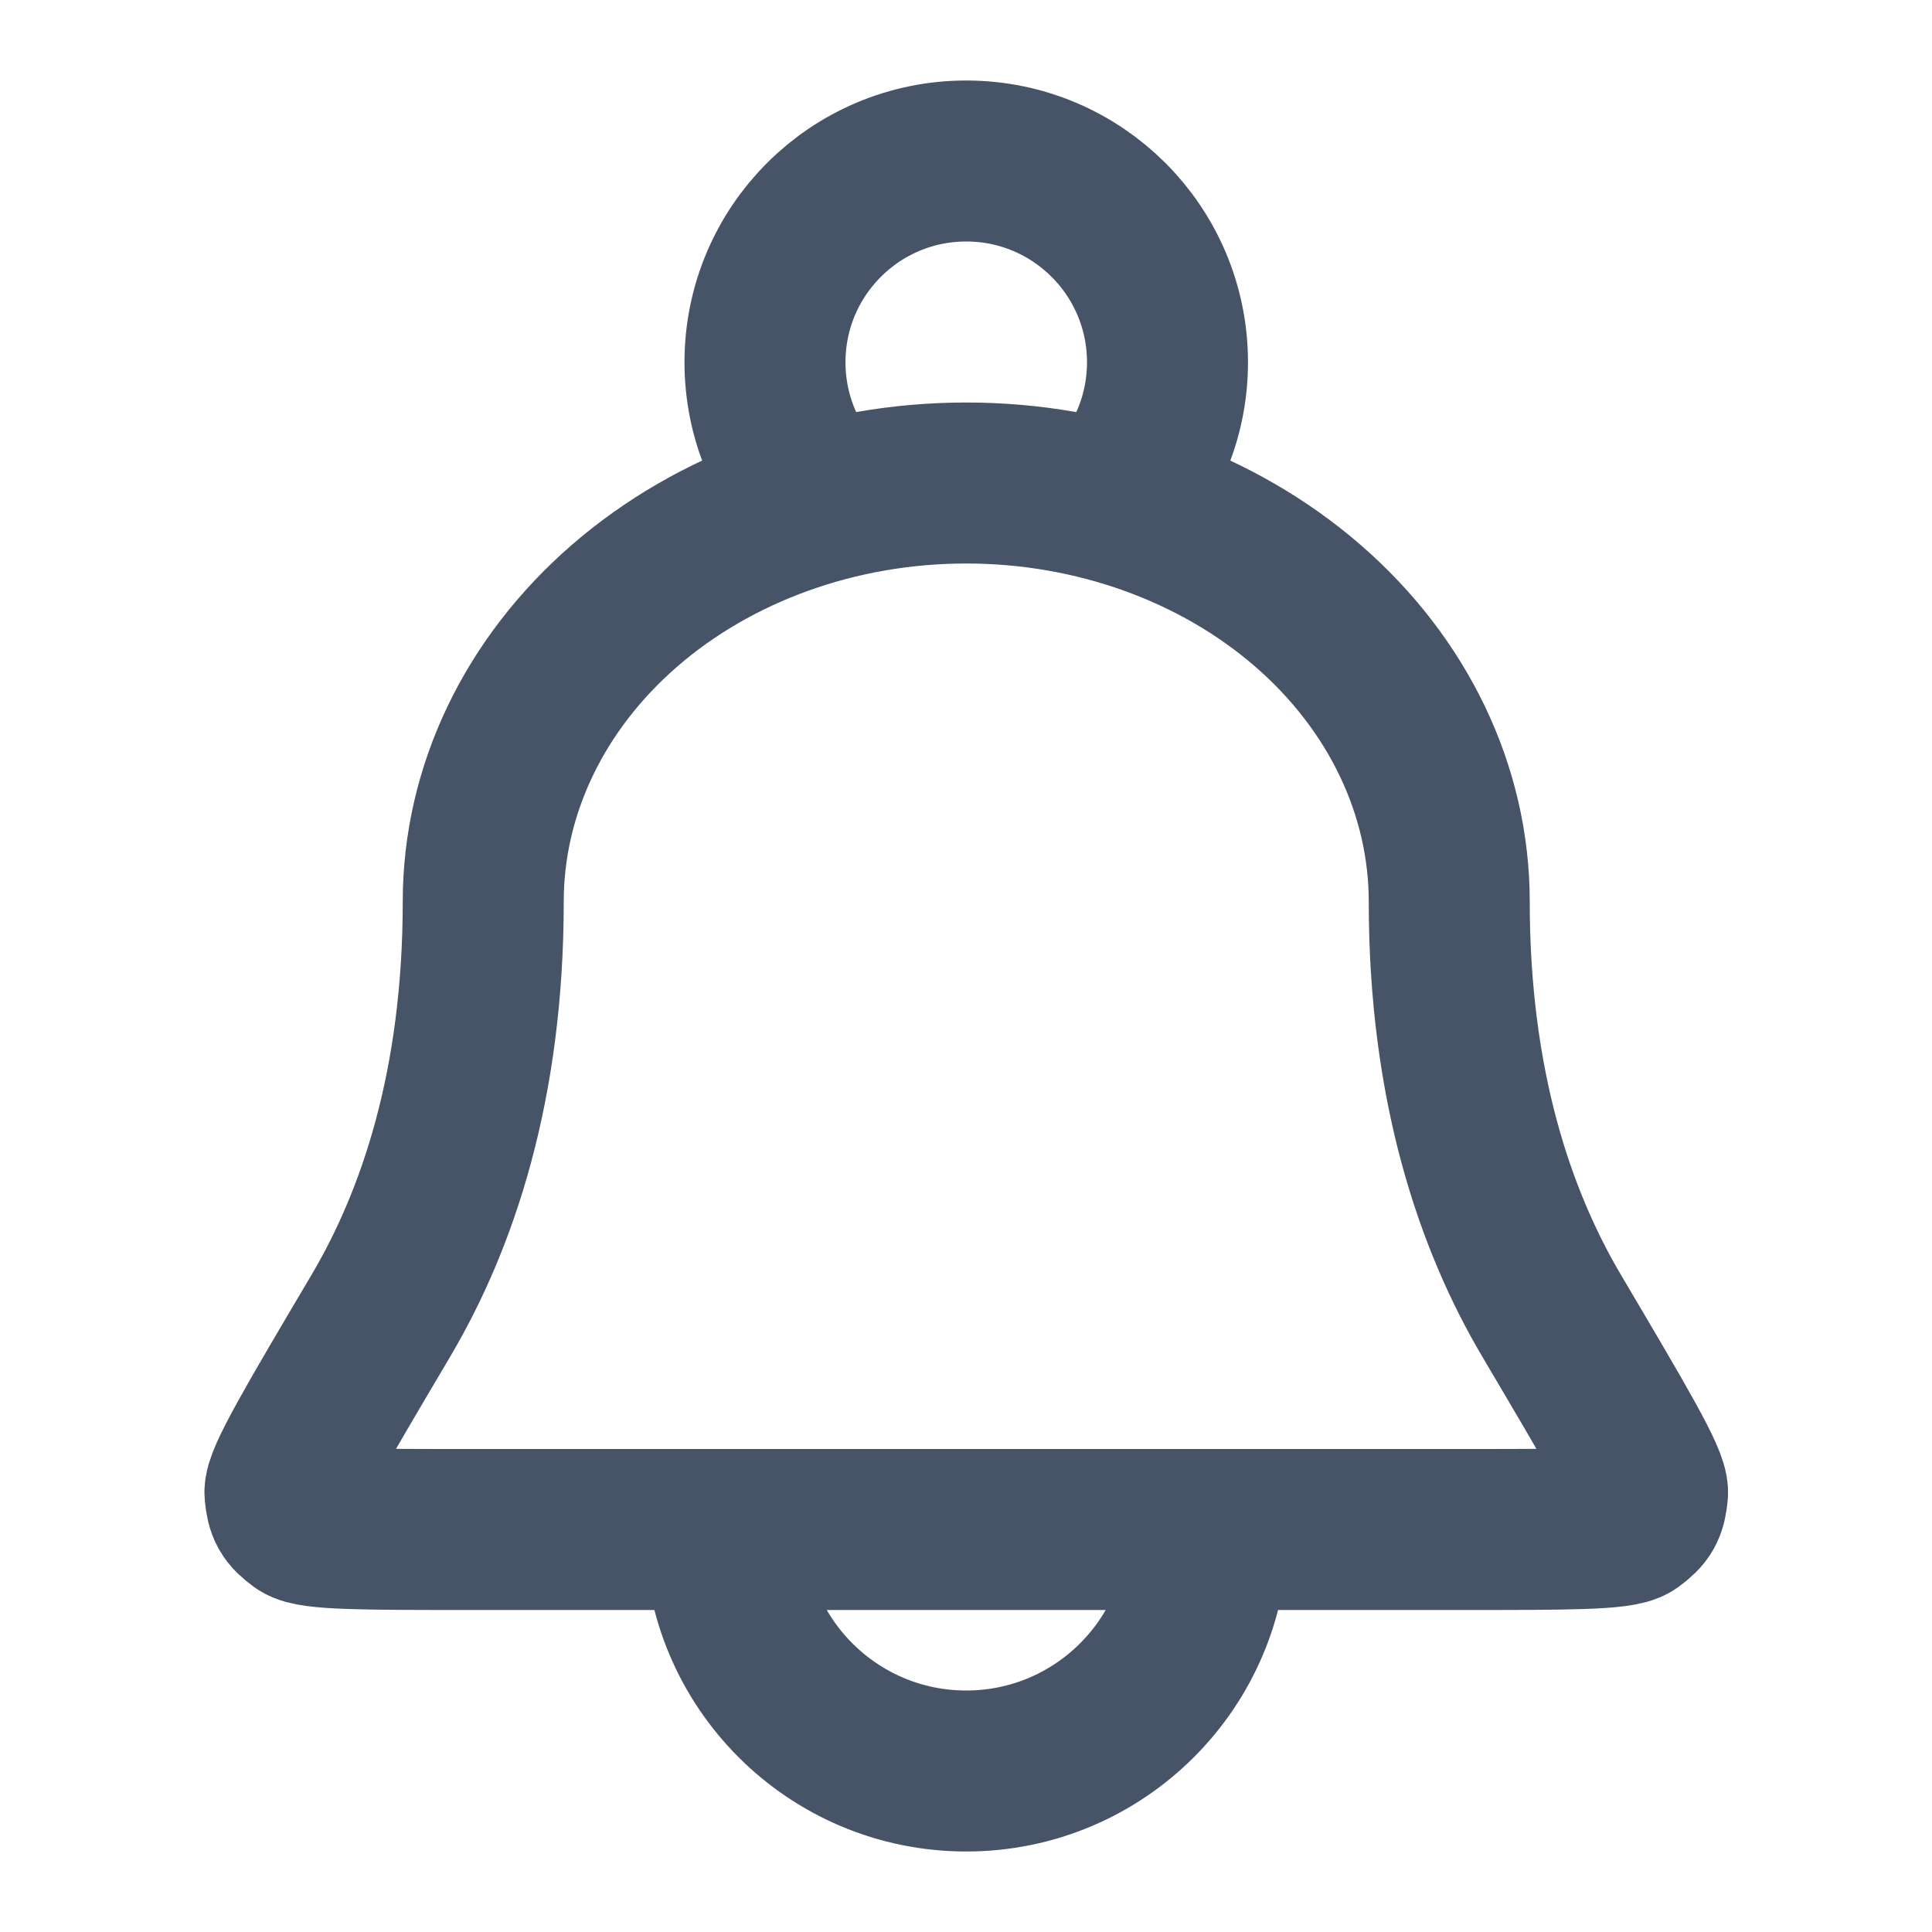 <svg width="24" height="24" viewBox="0 0 24 24" fill="none" xmlns="http://www.w3.org/2000/svg">
<path d="M15.003 19C15.003 20.657 13.659 22 12.003 22C10.346 22 9.003 20.657 9.003 19M13.799 6.239C14.235 5.789 14.503 5.176 14.503 4.5C14.503 3.119 13.383 2 12.003 2C10.622 2 9.503 3.119 9.503 4.5C9.503 5.176 9.771 5.789 10.206 6.239M18.003 11.2C18.003 9.821 17.37 8.498 16.245 7.523C15.12 6.548 13.594 6 12.003 6C10.411 6 8.885 6.548 7.76 7.523C6.635 8.498 6.003 9.821 6.003 11.2C6.003 13.482 5.437 15.151 4.731 16.345C3.926 17.706 3.524 18.386 3.54 18.549C3.558 18.735 3.591 18.793 3.742 18.904C3.874 19 4.536 19 5.861 19H18.145C19.469 19 20.131 19 20.263 18.904C20.414 18.793 20.448 18.735 20.466 18.549C20.482 18.386 20.079 17.706 19.275 16.345C18.569 15.151 18.003 13.482 18.003 11.2Z" stroke="#475467" stroke-width="2" stroke-linecap="round" stroke-linejoin="round"/>
</svg>
